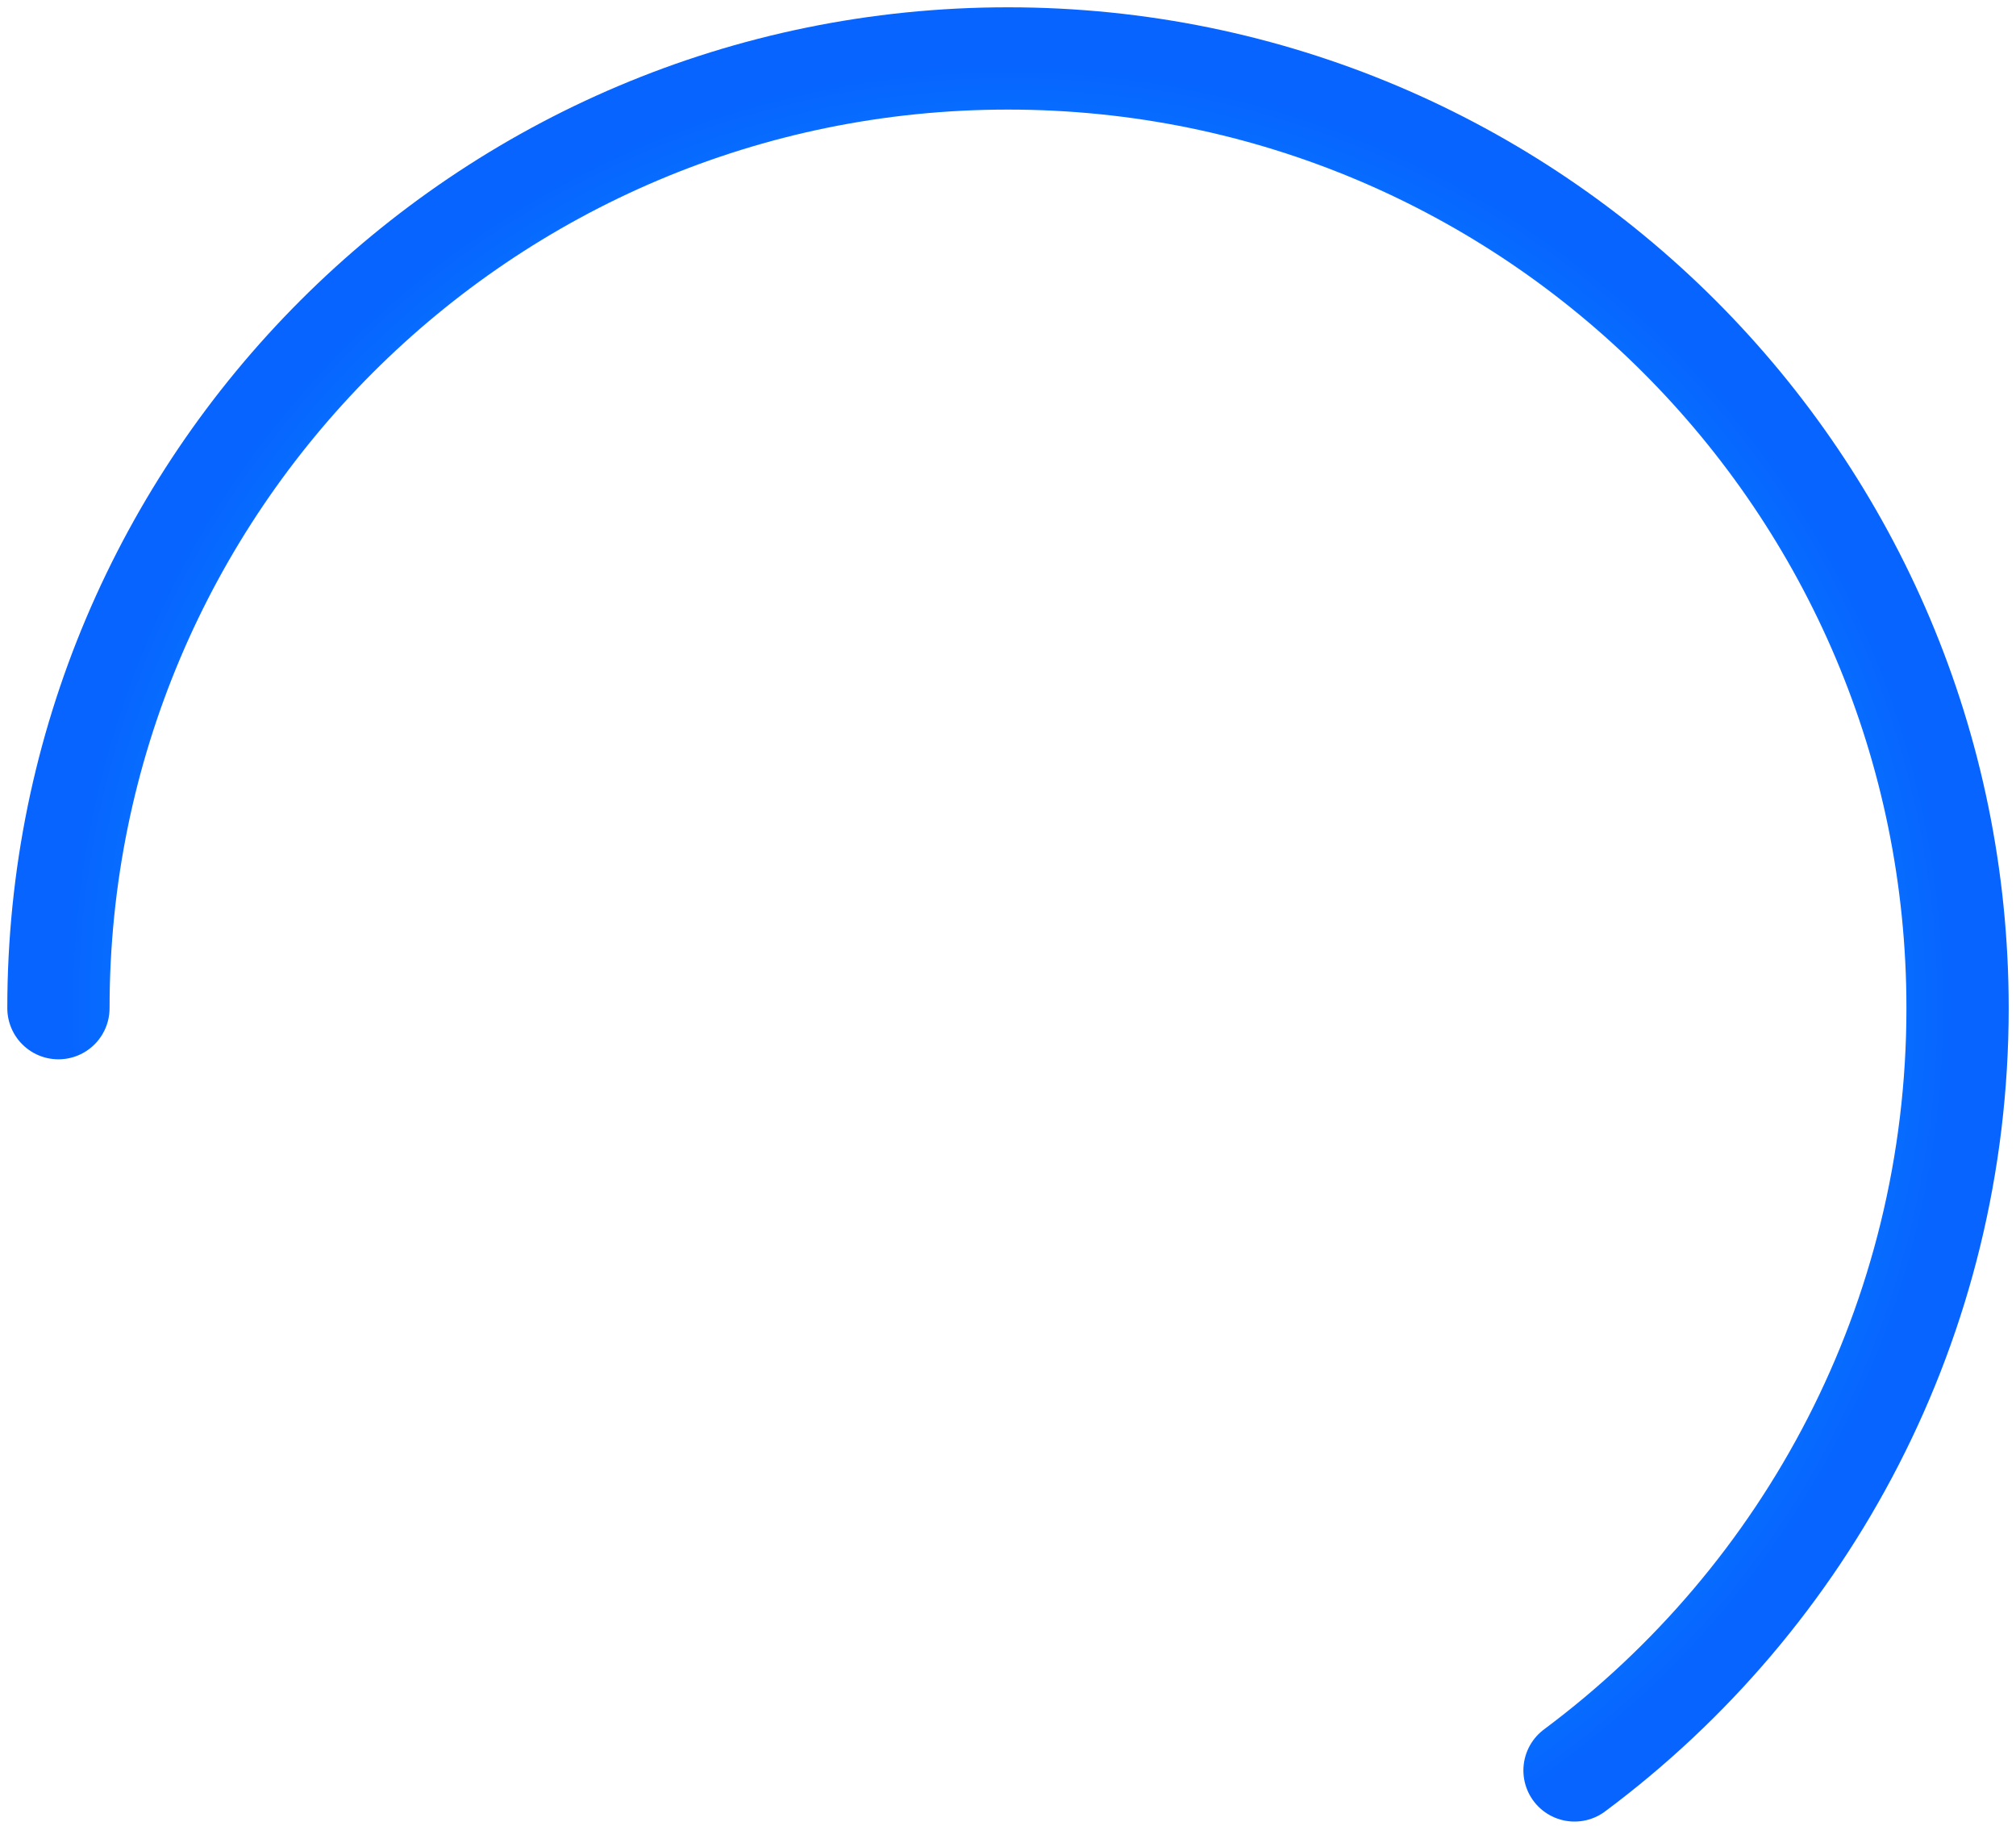 <svg xmlns="http://www.w3.org/2000/svg" fill="none" viewBox="0 0 138 125">
  <path d="M4 69C4 33.102 33.102 4 69 4c35.899 0 65 29.102 65 65 0 21.364-10.307 40.321-26.22 52.169" stroke="url(#ehogtbbyB_Xa)" stroke-width="7" stroke-linecap="round"/>
  <defs>
    <radialGradient id="ehogtbbyB_Xa" cx="0" cy="0" r="1" gradientUnits="userSpaceOnUse" gradientTransform="matrix(65 0 0 65 69 69)">
      <stop offset=".14" stop-color="#0EF1FF"/>
      <stop offset="1" stop-color="#0764FF"/>
    </radialGradient>
  </defs>
</svg>
